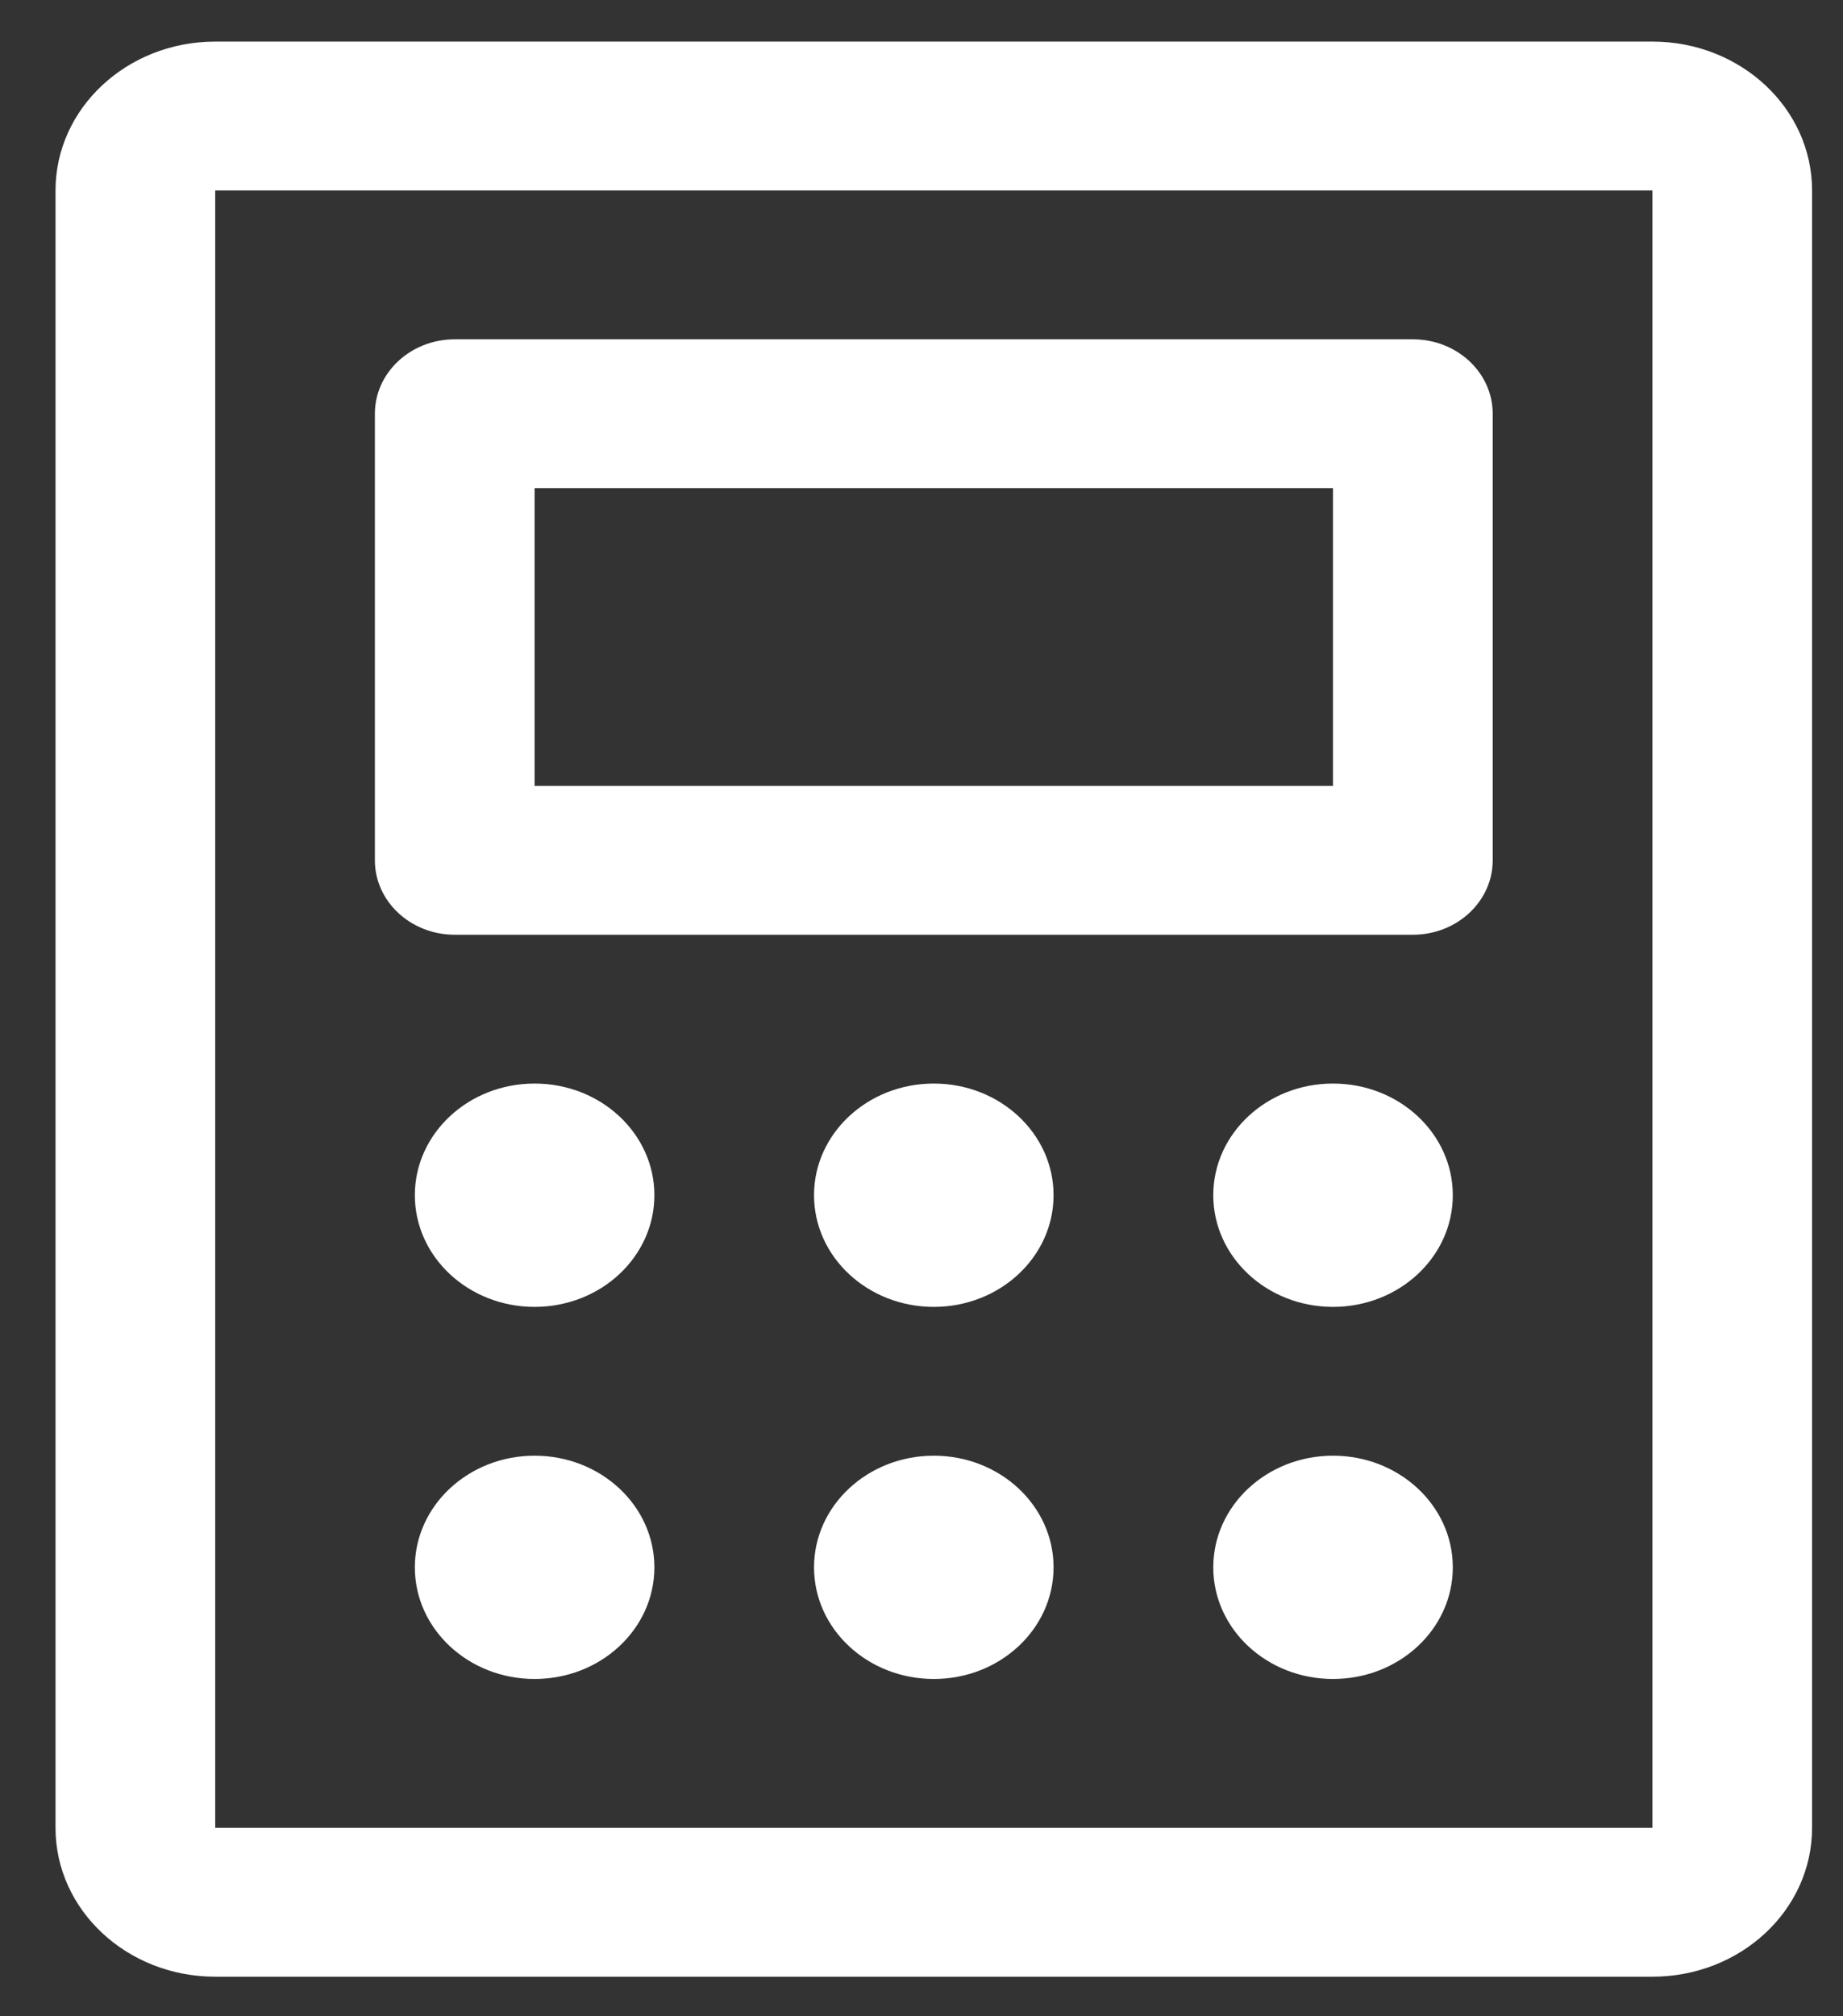 <svg width="32" height="35" viewBox="0 0 32 35" fill="none" xmlns="http://www.w3.org/2000/svg">
<rect x="0" y="0" width="32" height="35" fill="#333333" stroke="none"/>
<path fill-rule="evenodd" clip-rule="evenodd" d="M6.509 7.182C6.509 6.468 7.13 5.89 7.896 5.89H24.532C25.297 5.89 25.918 6.468 25.918 7.182V14.934C25.918 15.647 25.297 16.226 24.532 16.226H7.896C7.13 16.226 6.509 15.647 6.509 14.934V7.182ZM9.282 8.474V13.642H23.145V8.474H9.282Z" fill="white"/>
<path fill-rule="evenodd" clip-rule="evenodd" d="M28.691 0.722C30.222 0.722 31.463 1.879 31.463 3.306V31.729C31.463 33.157 30.222 34.313 28.691 34.313H3.737C2.206 34.313 0.964 33.157 0.964 31.729V3.306C0.964 1.879 2.206 0.722 3.737 0.722H28.691ZM28.691 31.729V3.306H3.737V31.729H28.691Z" fill="white"/>
<path d="M9.282 22.686C10.431 22.686 11.362 21.818 11.362 20.747C11.362 19.677 10.431 18.809 9.282 18.809C8.134 18.809 7.203 19.677 7.203 20.747C7.203 21.818 8.134 22.686 9.282 22.686Z" fill="white"/>
<path d="M16.214 22.686C17.362 22.686 18.293 21.818 18.293 20.747C18.293 19.677 17.362 18.809 16.214 18.809C15.065 18.809 14.134 19.677 14.134 20.747C14.134 21.818 15.065 22.686 16.214 22.686Z" fill="white"/>
<path d="M23.145 22.686C24.294 22.686 25.225 21.818 25.225 20.747C25.225 19.677 24.294 18.809 23.145 18.809C21.997 18.809 21.066 19.677 21.066 20.747C21.066 21.818 21.997 22.686 23.145 22.686Z" fill="white"/>
<path d="M9.282 29.145C10.431 29.145 11.362 28.278 11.362 27.207C11.362 26.137 10.431 25.269 9.282 25.269C8.134 25.269 7.203 26.137 7.203 27.207C7.203 28.278 8.134 29.145 9.282 29.145Z" fill="white"/>
<path d="M16.214 29.145C17.362 29.145 18.293 28.278 18.293 27.207C18.293 26.137 17.362 25.269 16.214 25.269C15.065 25.269 14.134 26.137 14.134 27.207C14.134 28.278 15.065 29.145 16.214 29.145Z" fill="white"/>
<path d="M23.145 29.145C24.294 29.145 25.225 28.278 25.225 27.207C25.225 26.137 24.294 25.269 23.145 25.269C21.997 25.269 21.066 26.137 21.066 27.207C21.066 28.278 21.997 29.145 23.145 29.145Z" fill="white"/>
</svg>
